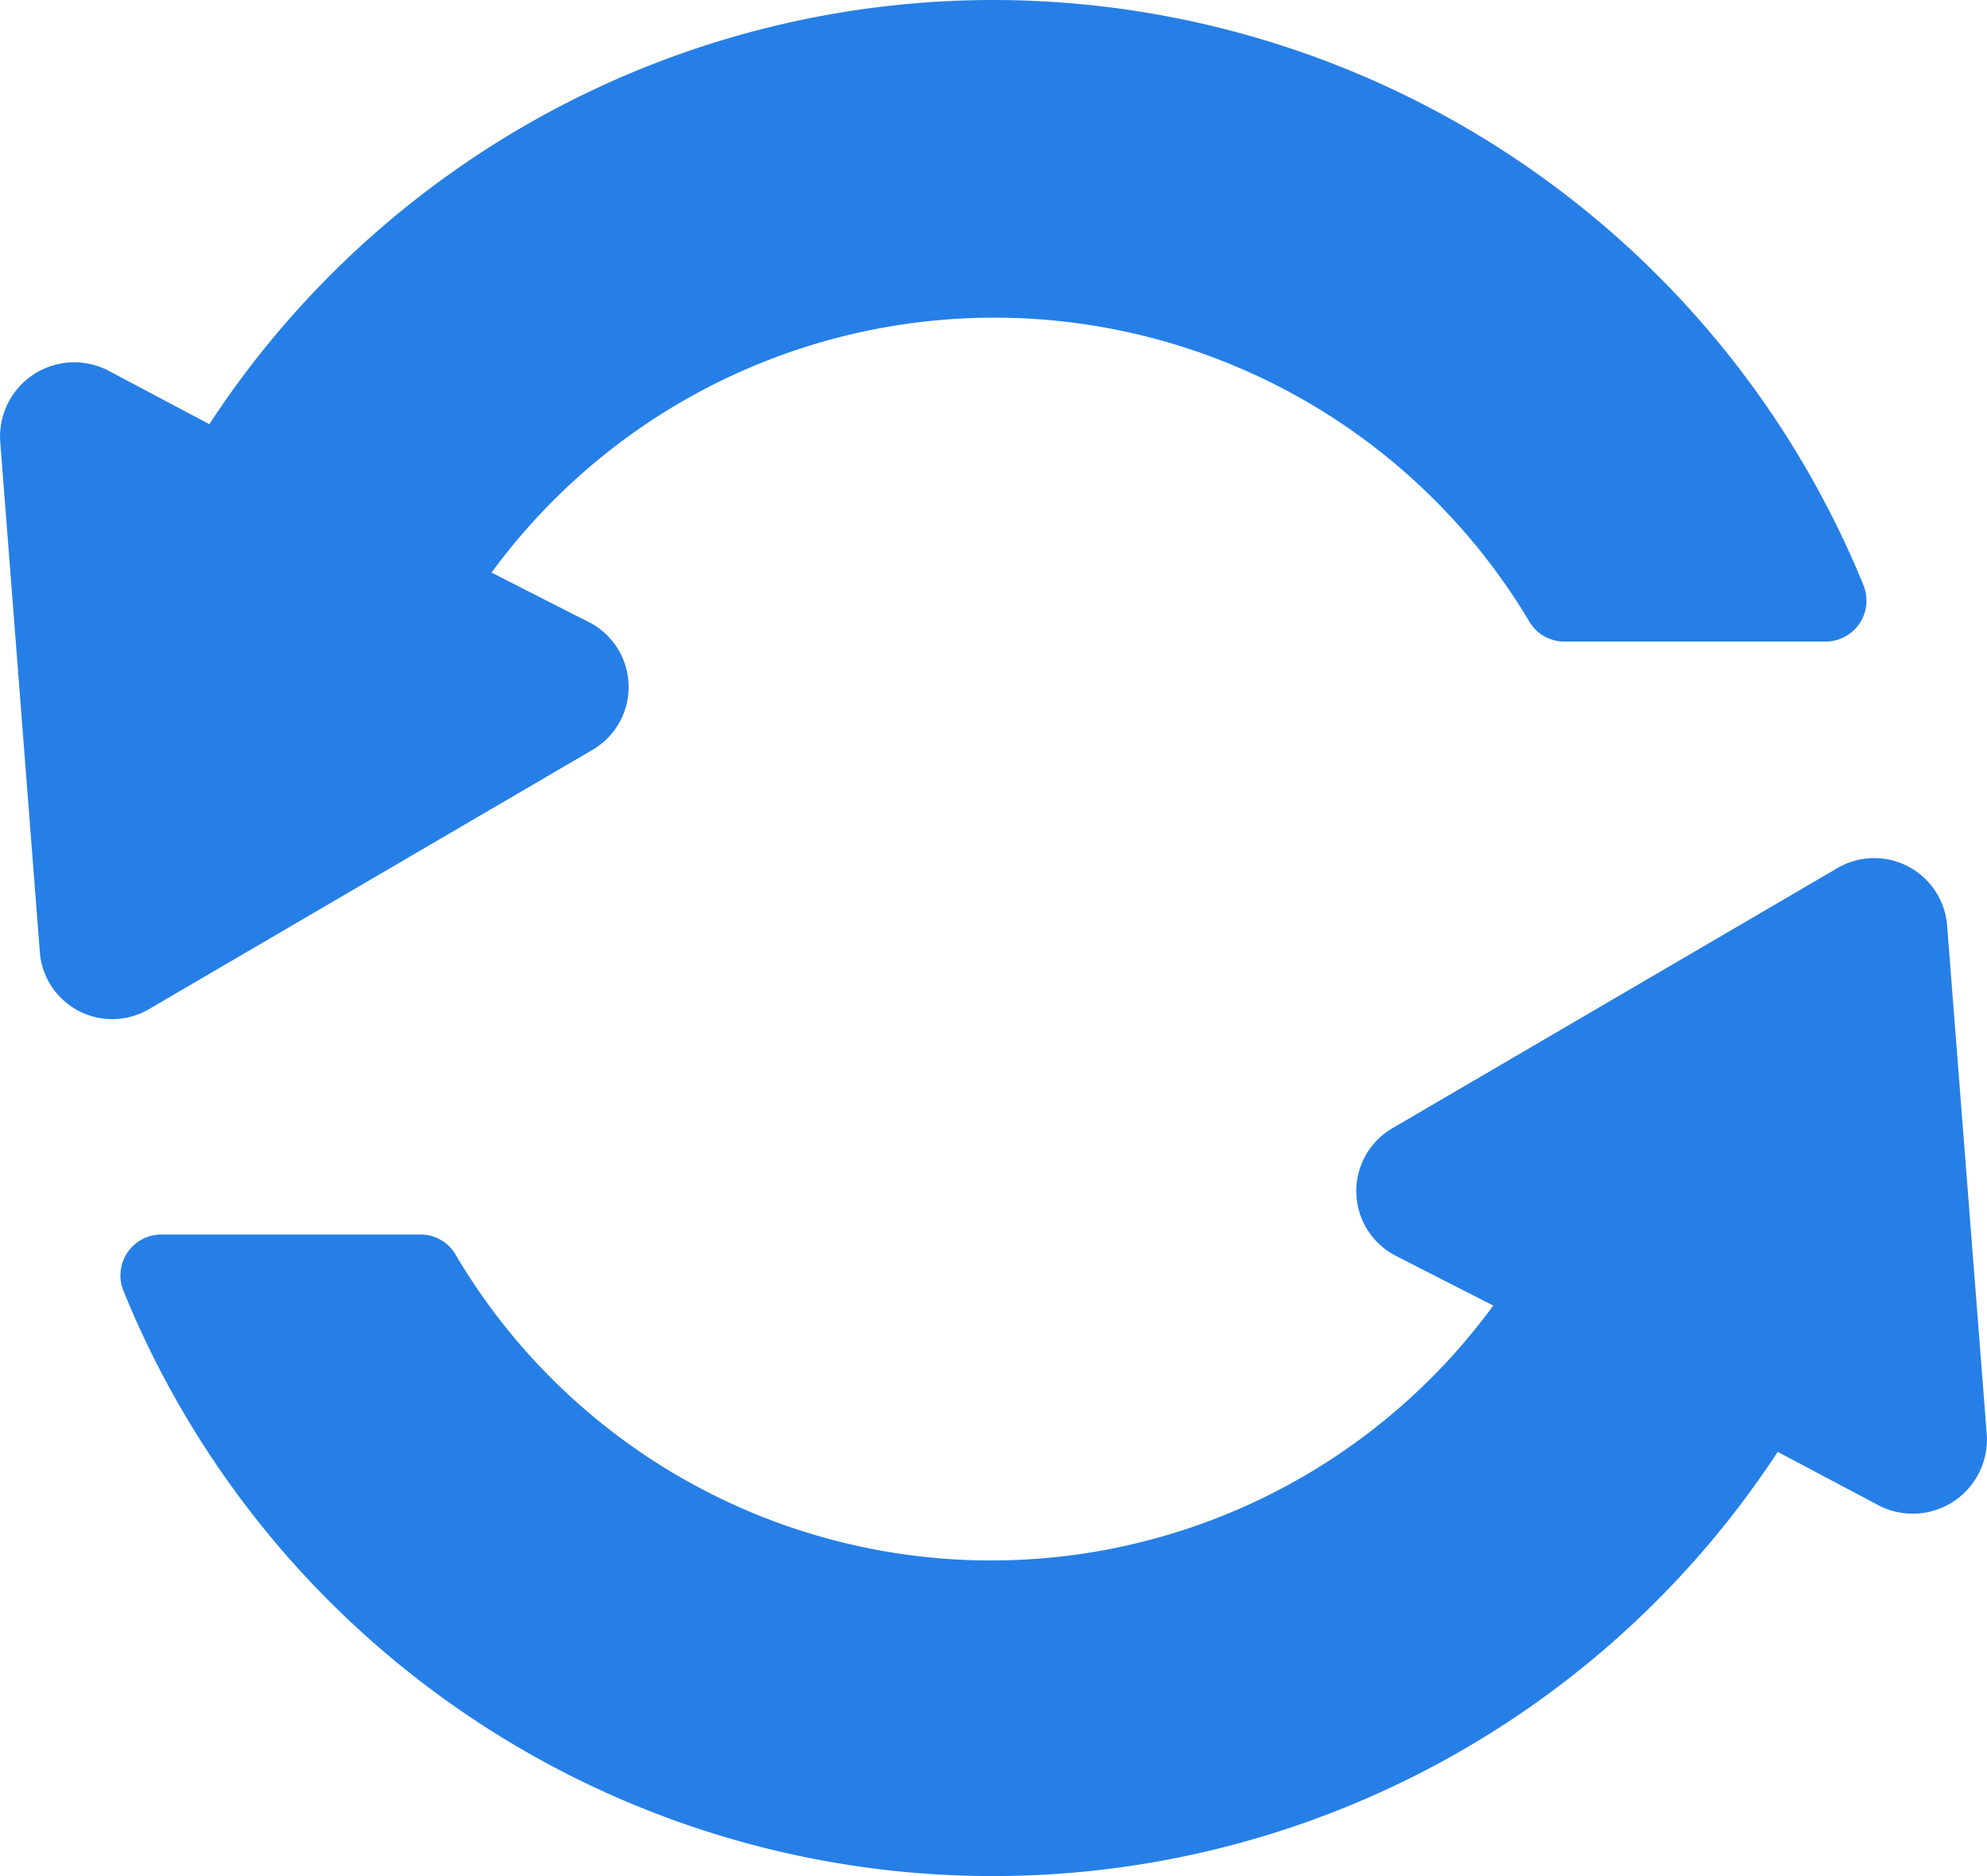 <svg id="Component_9_1" data-name="Component 9 – 1" xmlns="http://www.w3.org/2000/svg" width="45" height="42.481" viewBox="0 0 45 42.481">
  <path id="Path_14" data-name="Path 14" d="M49.626,47.618l.9,11.546a1.681,1.681,0,0,1-2.415,1.609l-2.321-1.23A21.251,21.251,0,0,1,8.327,55.9a.926.926,0,0,1,.853-1.278h5.873a.917.917,0,0,1,.805.473A14.086,14.086,0,0,0,39.348,56.23l-2.226-1.136a1.648,1.648,0,0,1-.047-2.886L47.115,46.34A1.655,1.655,0,0,1,49.626,47.618Z" transform="translate(-5.53 -26.667)" fill="#267fe6"/>
  <path id="Path_15" data-name="Path 15" d="M24.991,5.1a21.3,21.3,0,0,1,19.7,13.249.926.926,0,0,1-.853,1.278h-5.92a.917.917,0,0,1-.805-.473,14.112,14.112,0,0,0-23.491-1.088L15.851,19.2a1.648,1.648,0,0,1,.047,2.886L5.857,27.955a1.644,1.644,0,0,1-2.463-1.278l-.9-11.593A1.681,1.681,0,0,1,4.91,13.475l2.321,1.23A21.221,21.221,0,0,1,24.991,5.1Z" transform="translate(-2.49 -5.1)" fill="#267fe6"/>
</svg>